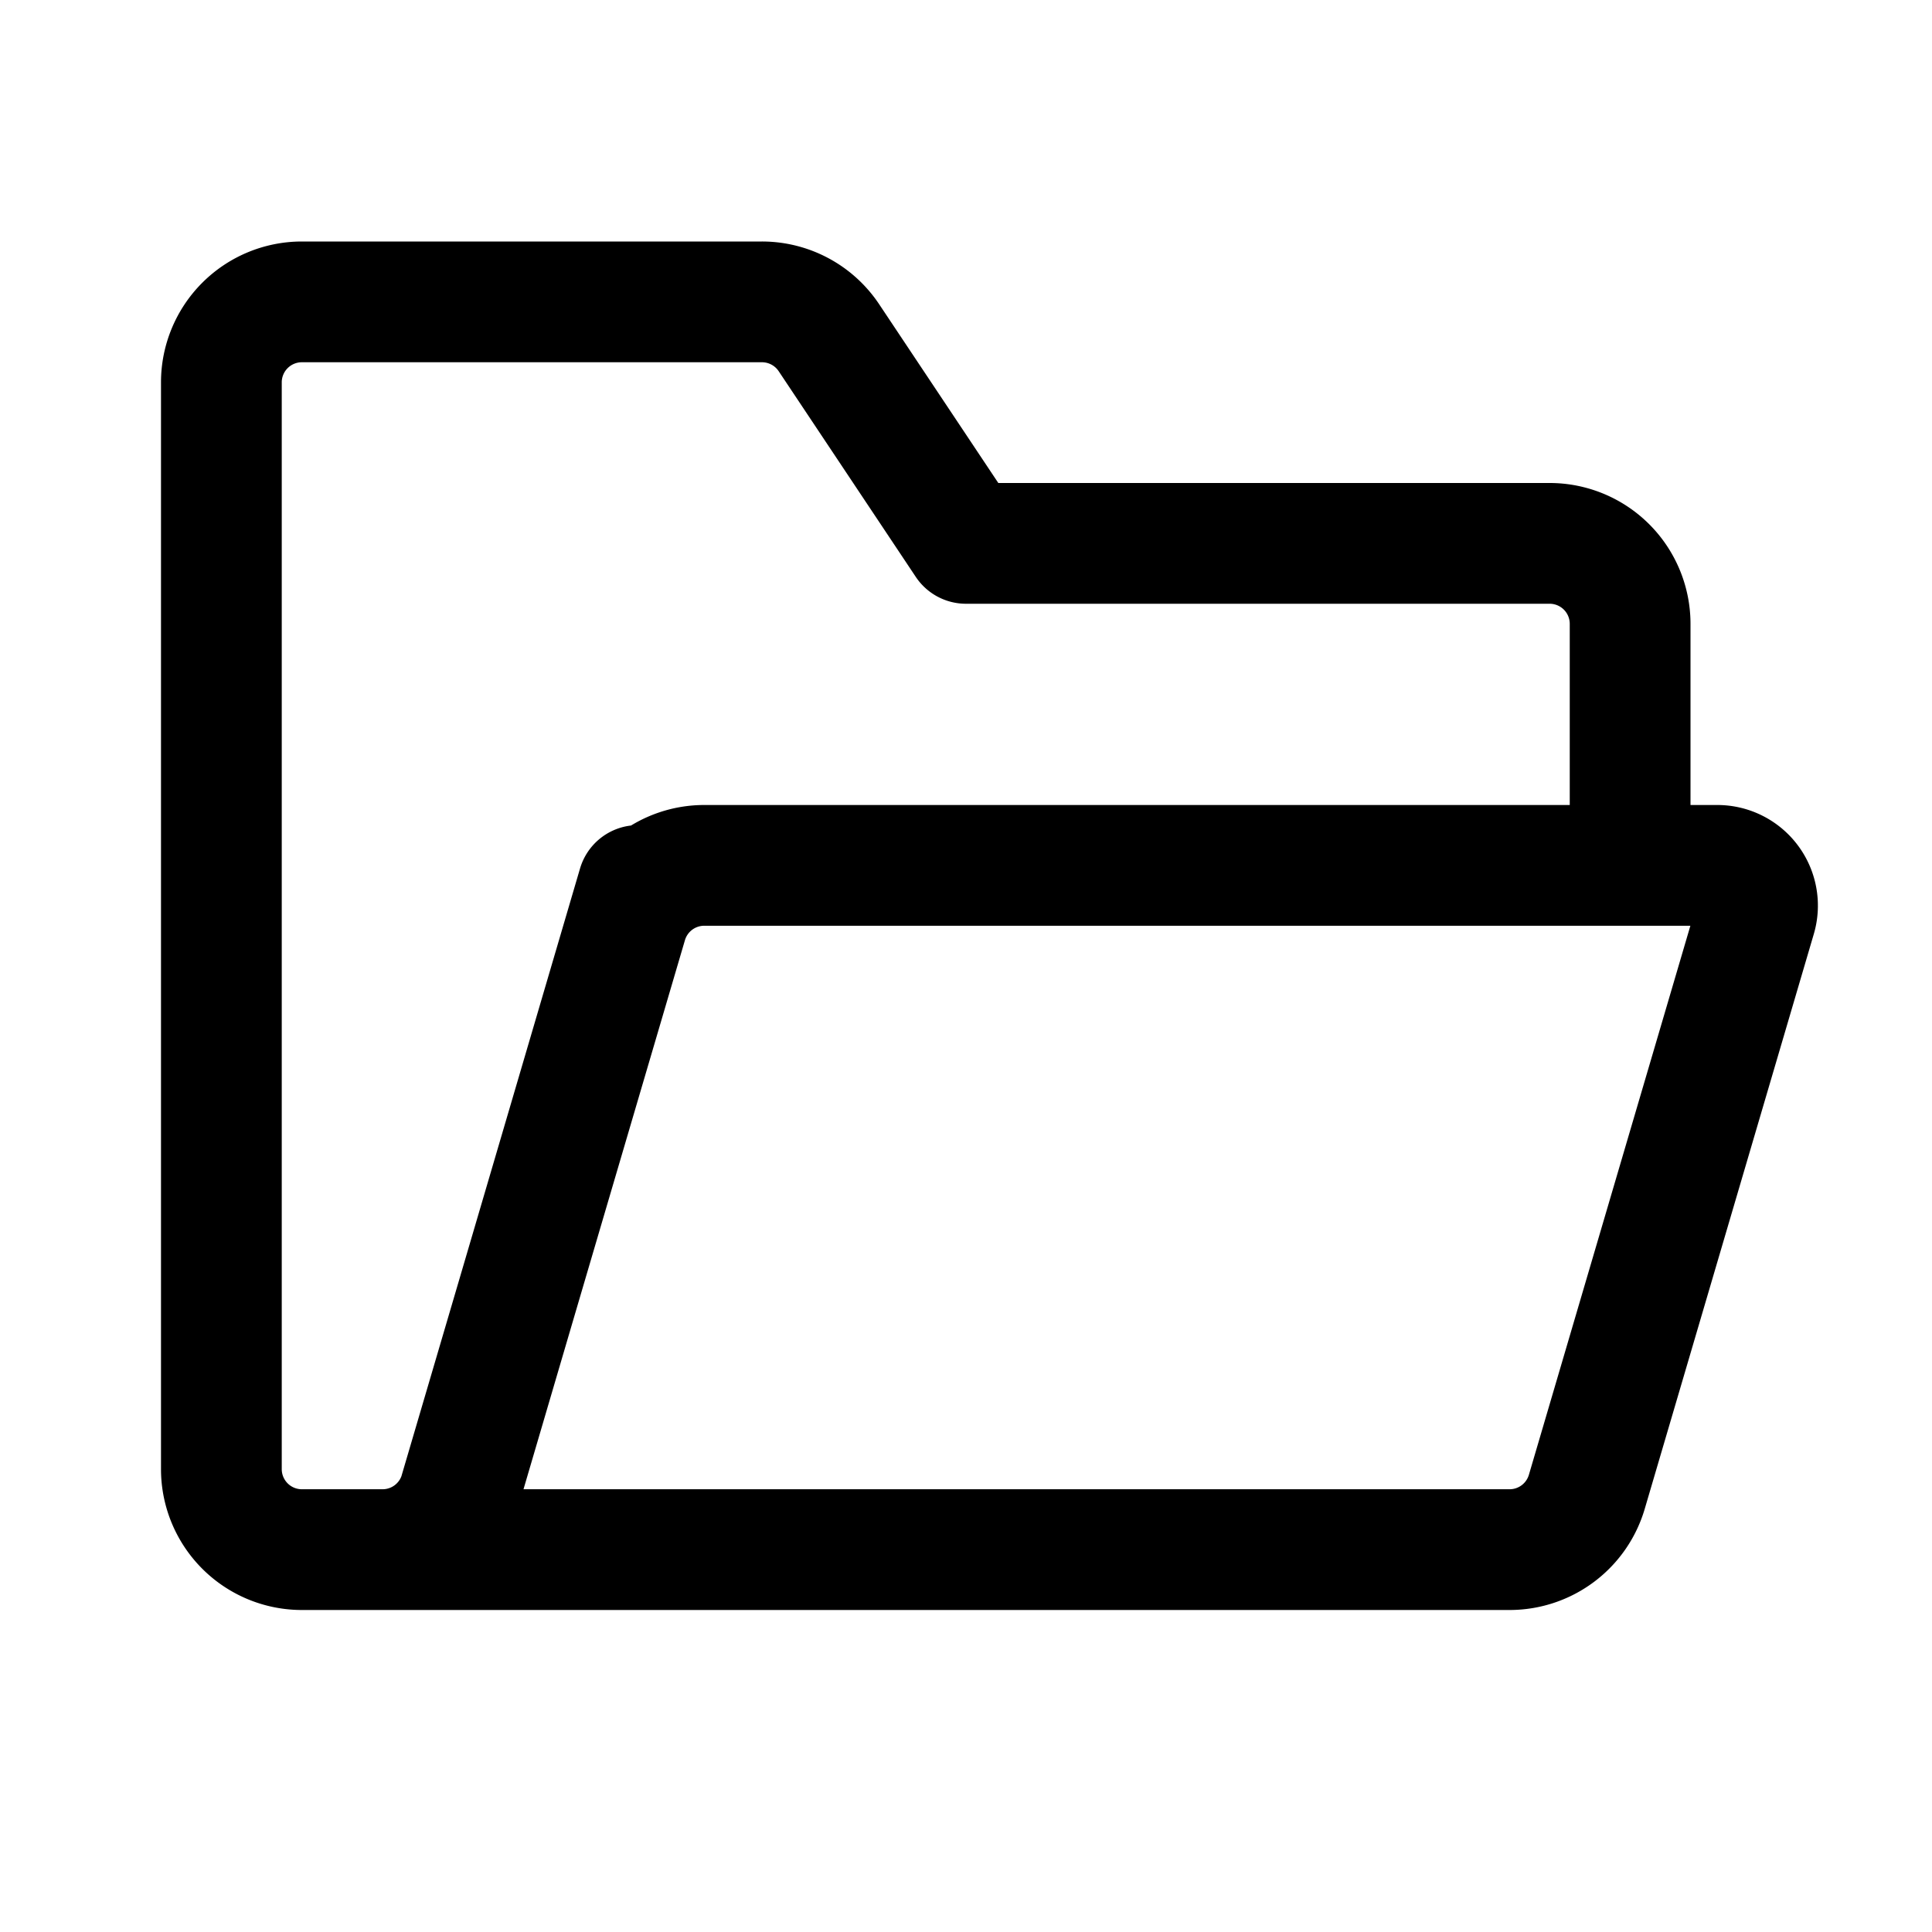 <svg xmlns="http://www.w3.org/2000/svg" width="24" height="24" fill="none" viewBox="0 0 24 24">
  <path stroke="currentColor" stroke-linecap="round" stroke-linejoin="round" stroke-width="1.5" d="m5.5 19.25 2.289-7.782a1 1 0 0 1 .96-.718H20.25M5.5 19.25h13.252a1 1 0 0 0 .96-.718l2.1-7.14a.5.5 0 0 0-.48-.642H20.25M5.5 19.25H3.75m16.5-8.5v-3a1 1 0 0 0-1-1H12l-1.703-2.555a1 1 0 0 0-.832-.445H3.75a1 1 0 0 0-1 1v13.5m0 0a1 1 0 0 0 1 1m-1-1V11m1 8.25h1.002a1 1 0 0 0 .96-.718L7.925 11"/>
</svg>
